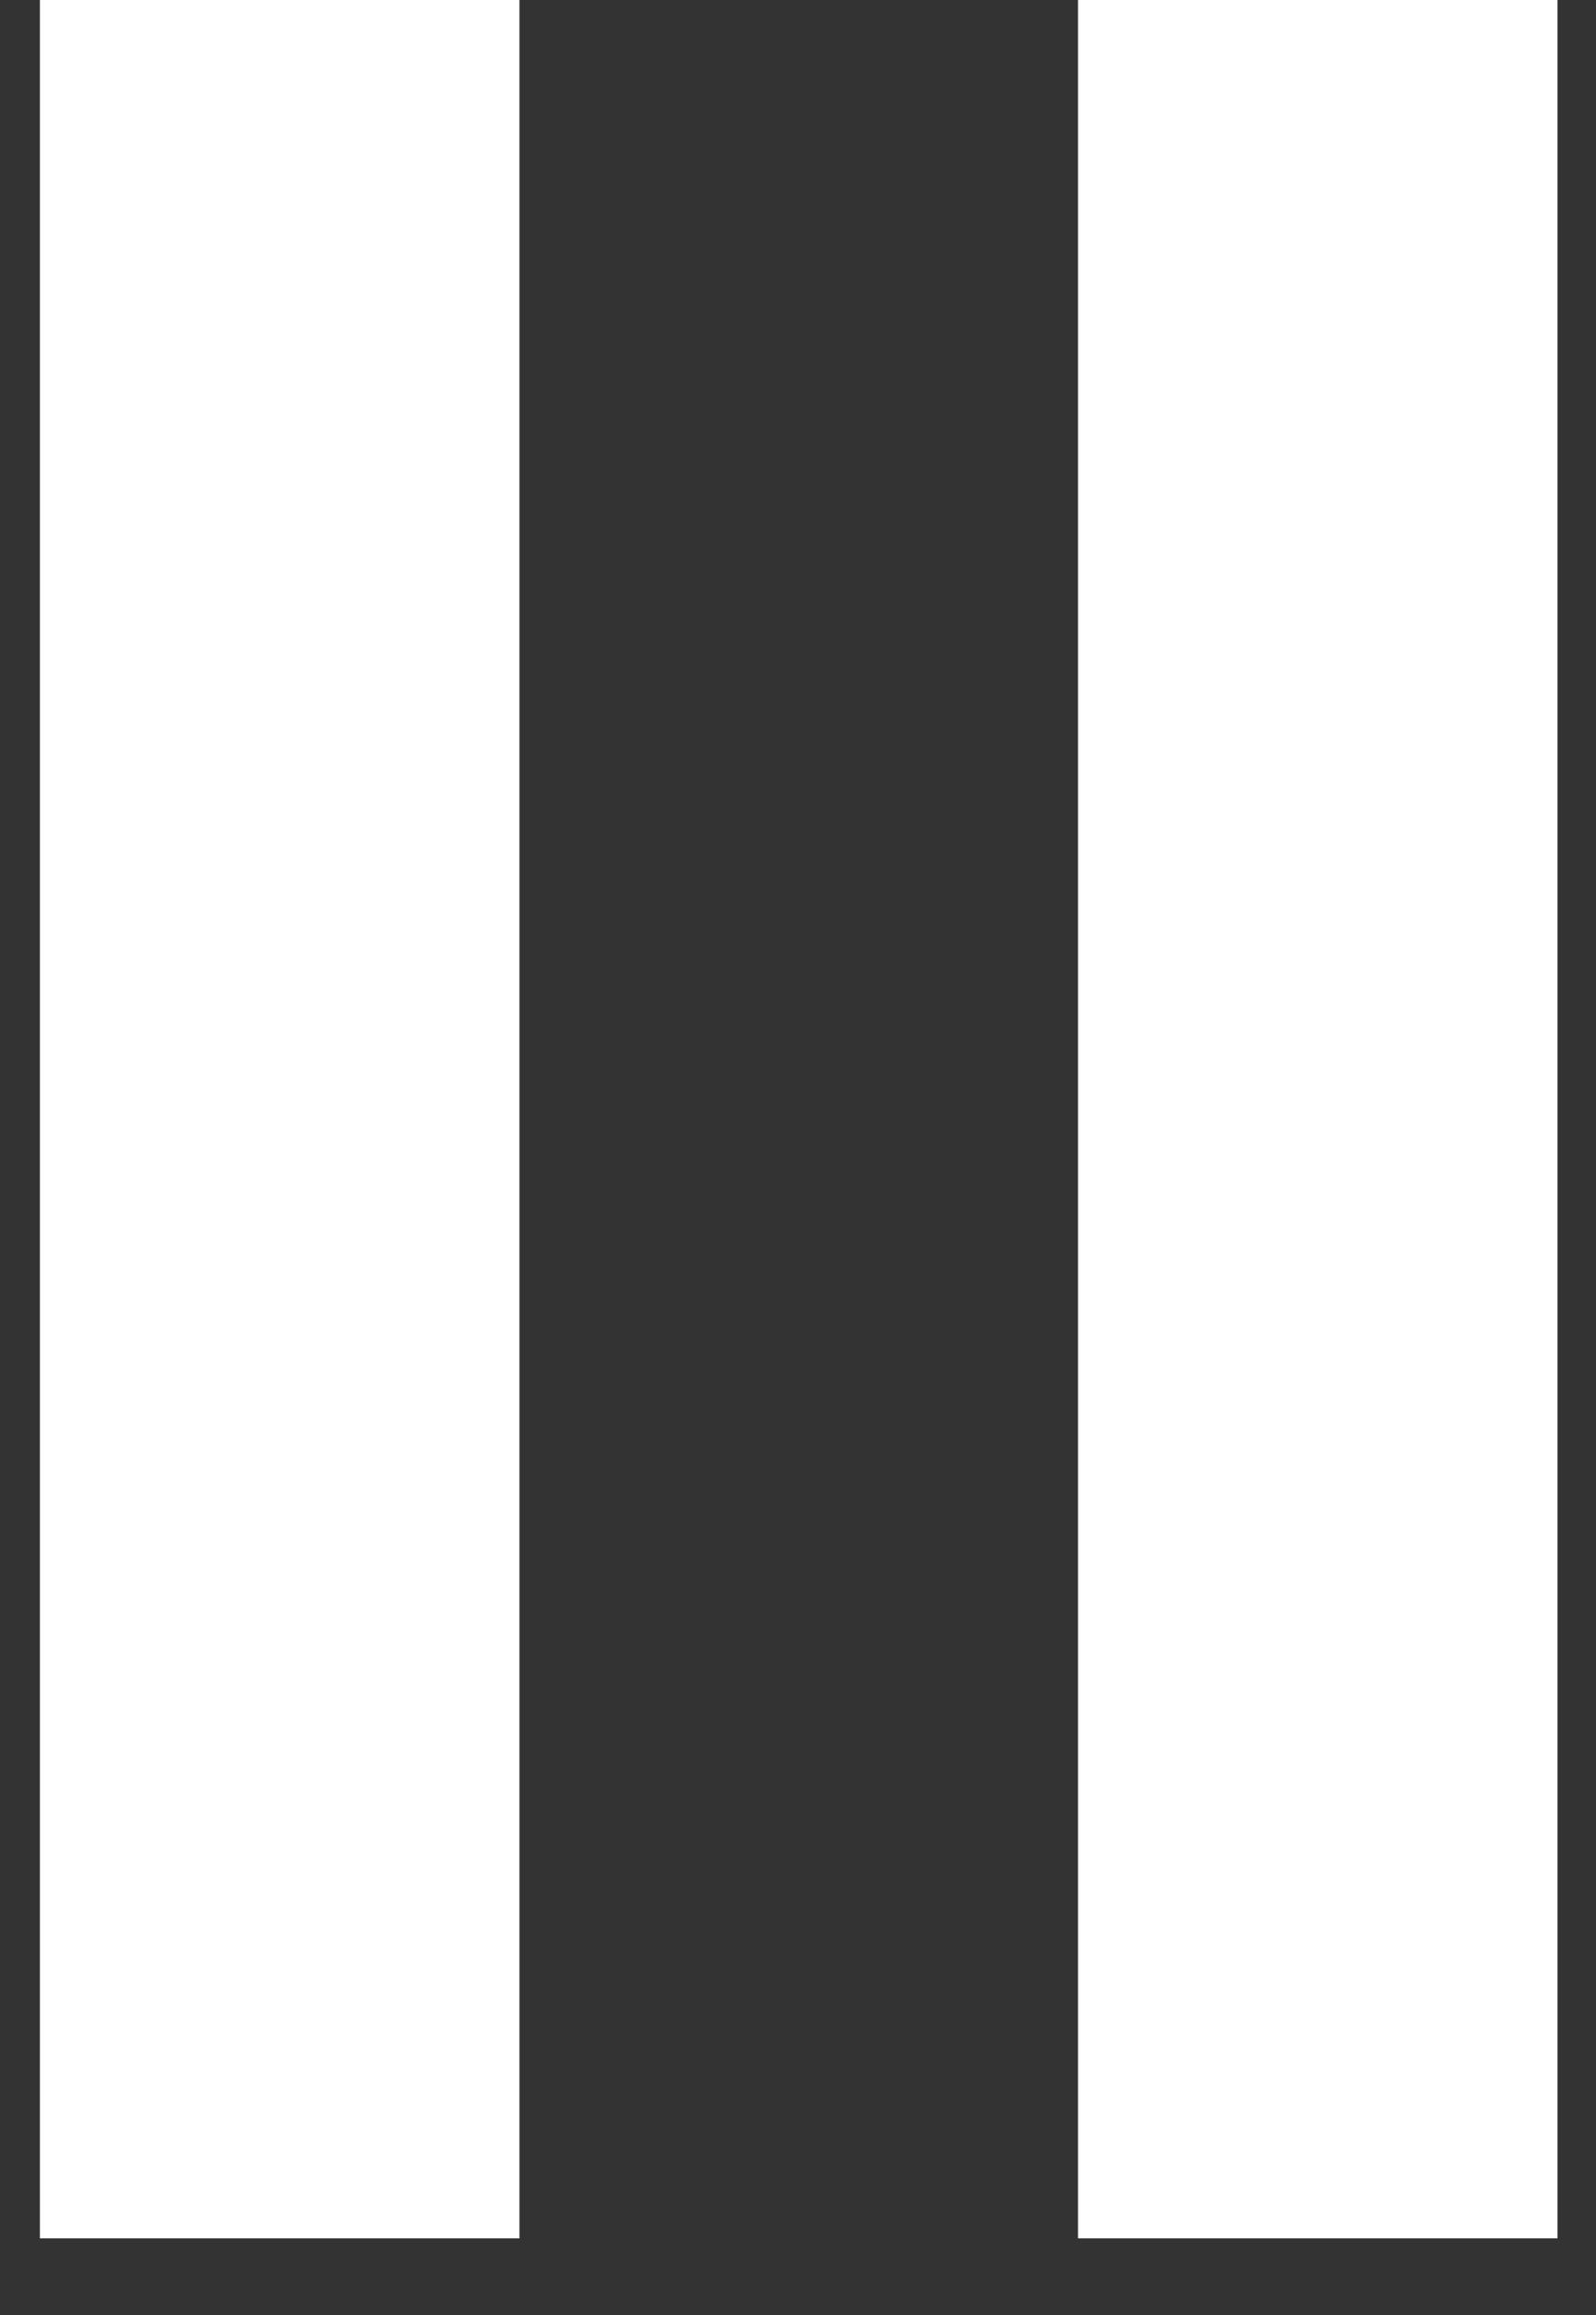 <svg width="20" height="29" viewBox="0 0 20 29" fill="none" xmlns="http://www.w3.org/2000/svg">
<rect x="0" y="0" width="20" height="29" fill="#333333" stroke="none"/>
<path d="M13.509 0H19.517V28.04H13.509V0Z" fill="white"/>
<path d="M0.5 0H6.509V28.04H0.5V0Z" fill="white"/>
</svg>
